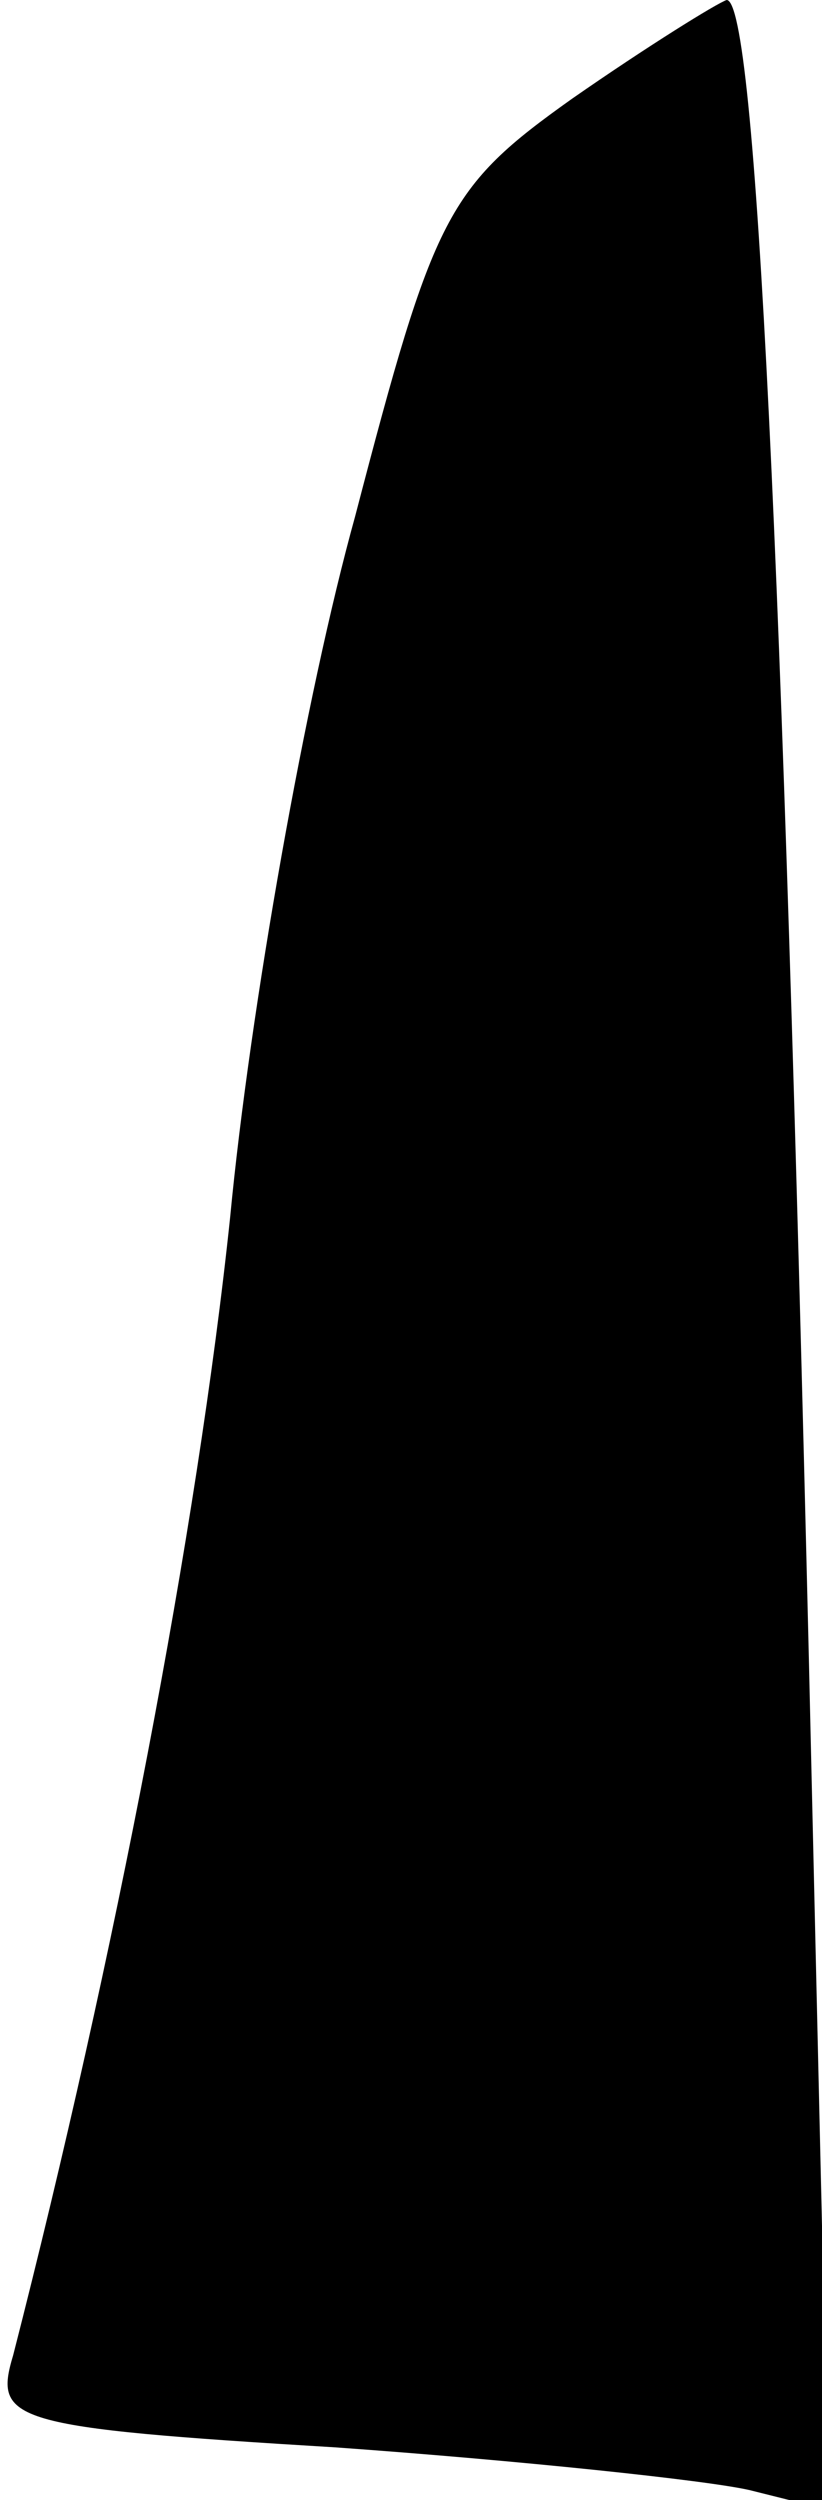 <?xml version="1.0" standalone="no"?>
<!DOCTYPE svg PUBLIC "-//W3C//DTD SVG 20010904//EN"
 "http://www.w3.org/TR/2001/REC-SVG-20010904/DTD/svg10.dtd">
<svg version="1.0" xmlns="http://www.w3.org/2000/svg"
 width="25pt" height="76pt" viewBox="0 0 25 76"
 preserveAspectRatio="xMidYMid meet">
<g transform="translate(0,76) scale(0.1,-0.1)"
fill="#000000" stroke="none">
<path fill="#000000" stroke="none" d="M174 730 c-38 -27 -42 -35 -66 -127
-15 -54 -32 -150 -38 -213 -10 -95 -35 -225 -66 -346 -6 -20 -1 -22 98 -28 56
-4 113 -10 126 -13 l24 -6 -6 259 c-8 334 -16 504 -25 504 -3 -1 -24 -14 -47
-30z"/>
</g>
</svg>
